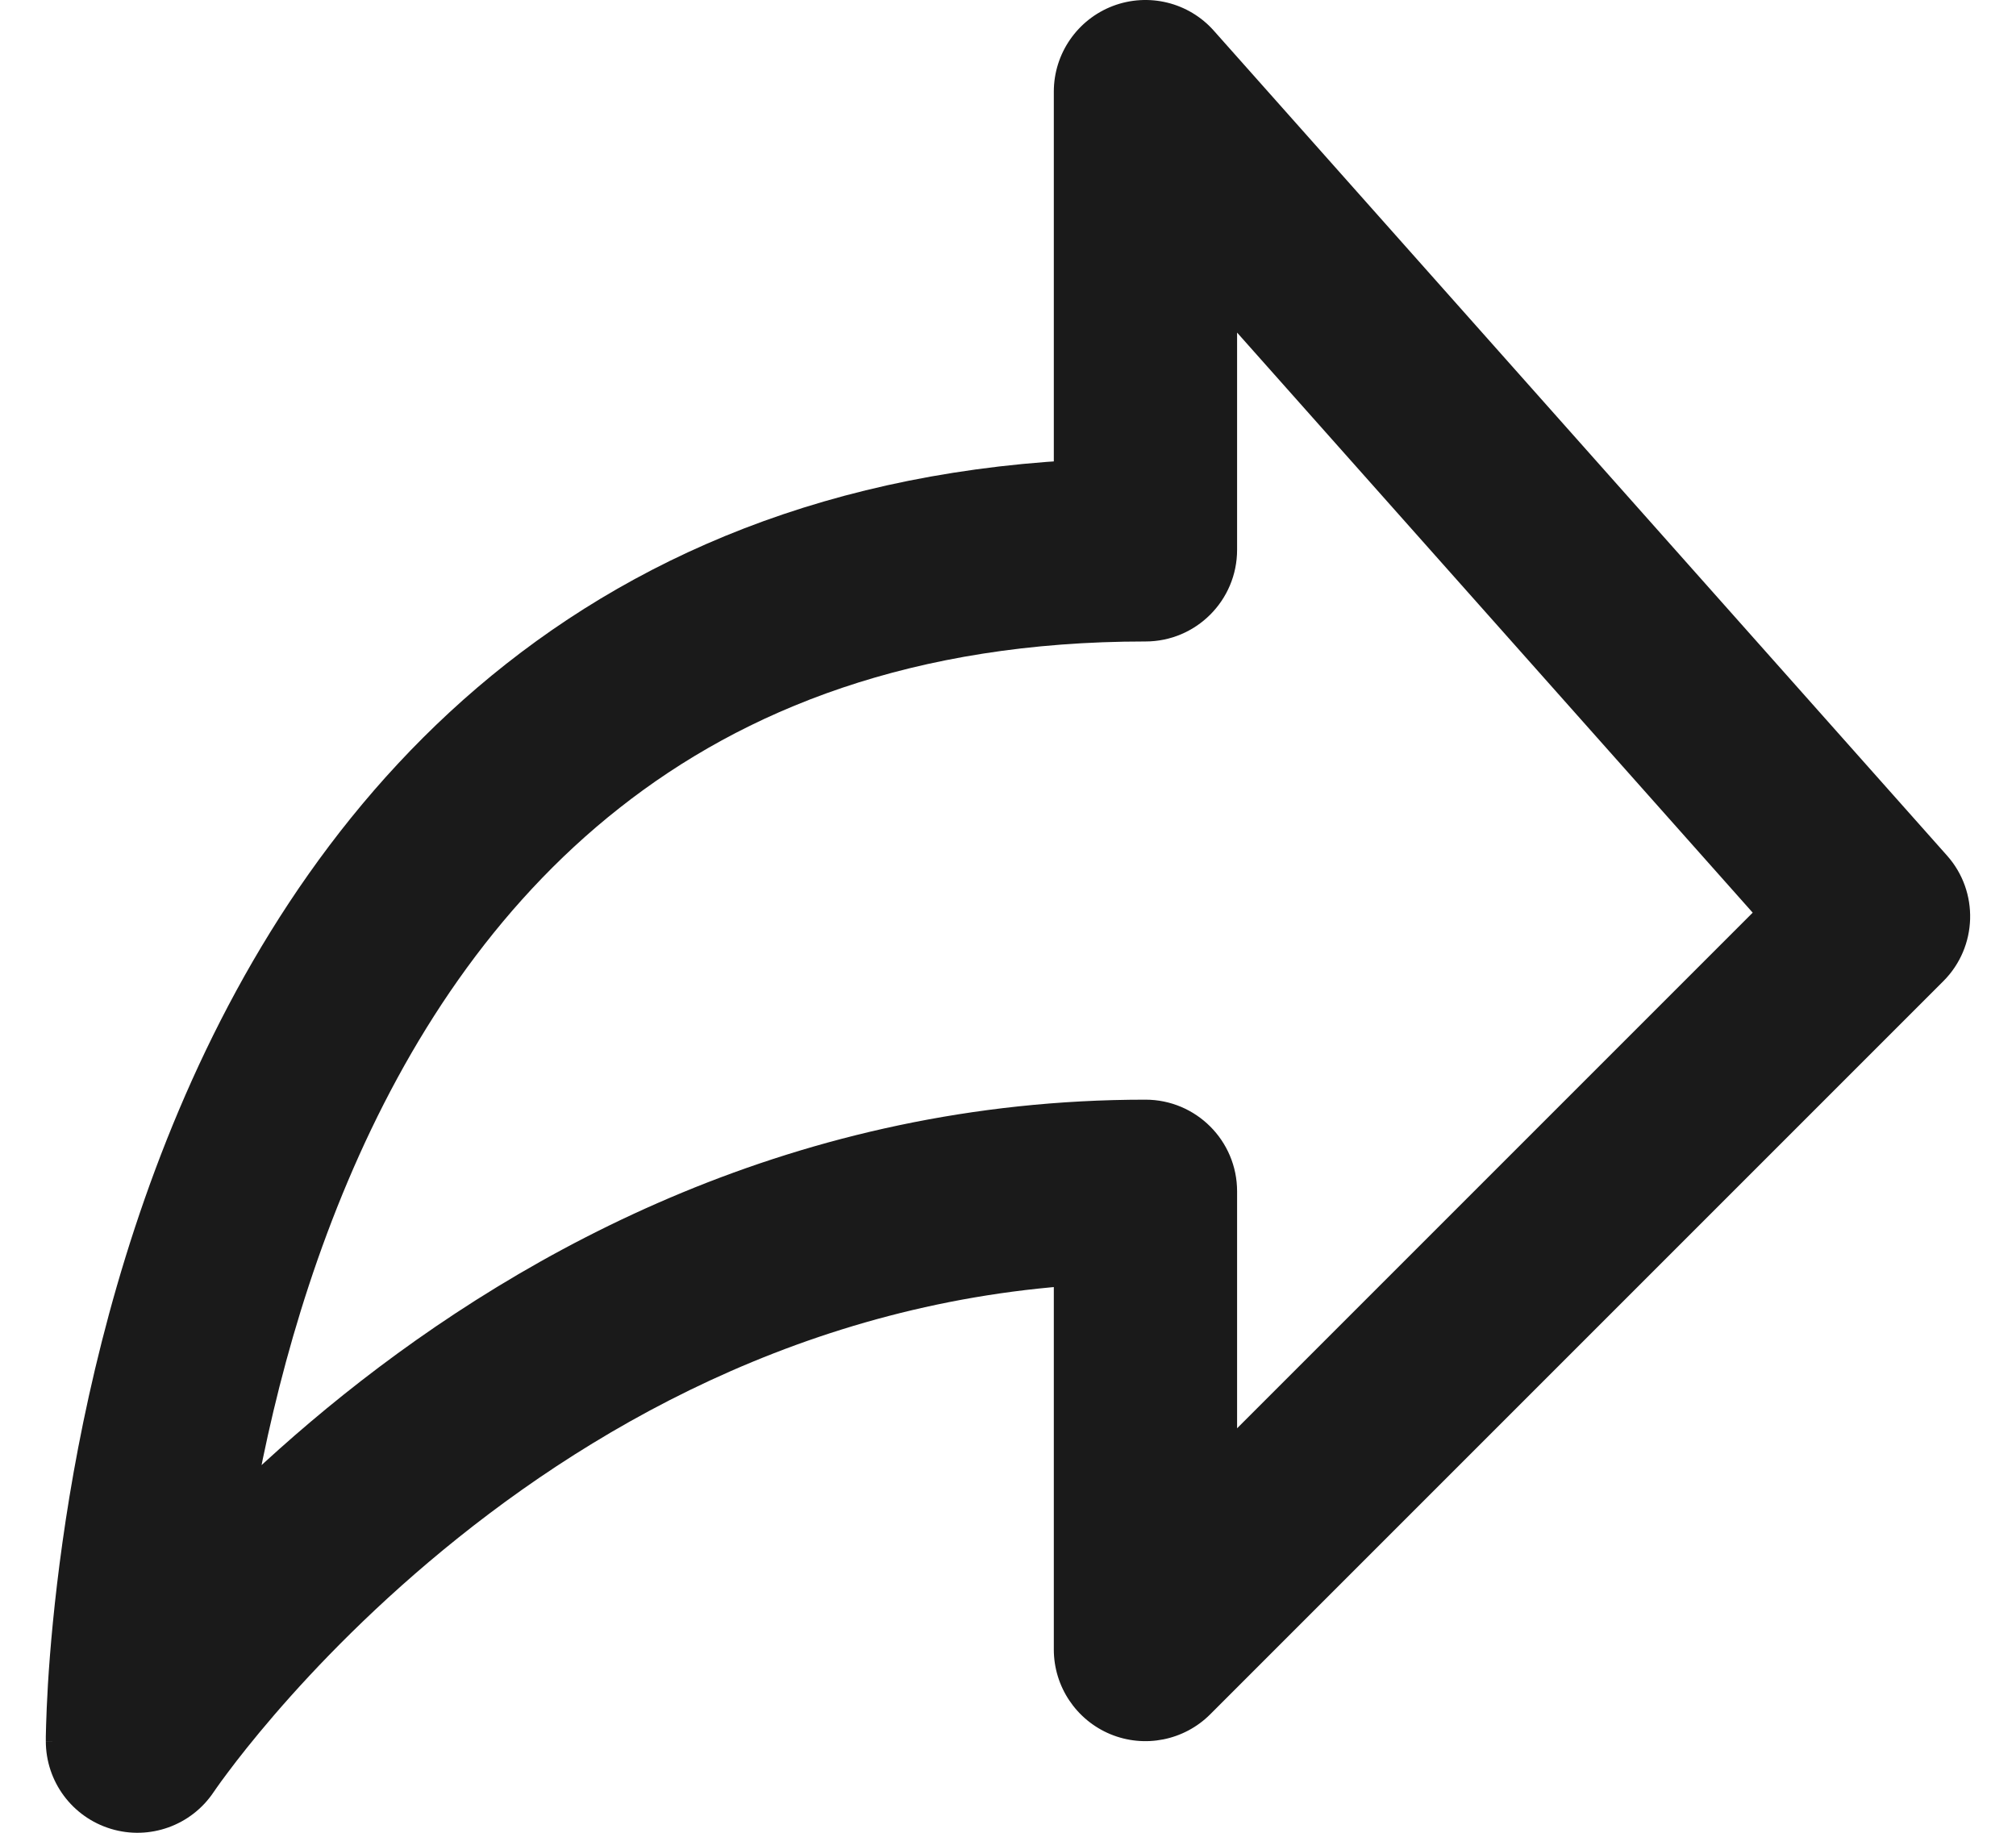<svg width="22" height="20" viewBox="0 0 22 20" fill="none" xmlns="http://www.w3.org/2000/svg">
<path d="M12.5 6L13.5 6C13.5 6.552 13.052 7 12.5 7V6ZM12.5 1L11.5 1C11.5 0.585 11.757 0.213 12.145 0.065C12.533 -0.082 12.972 0.025 13.247 0.336L12.5 1ZM20.5 10L21.247 9.336C21.599 9.731 21.581 10.333 21.207 10.707L20.5 10ZM12.5 18L13.207 18.707C12.921 18.993 12.491 19.079 12.117 18.924C11.744 18.769 11.5 18.404 11.5 18H12.5ZM12.5 13V12C13.052 12 13.5 12.448 13.5 13H12.5ZM1.5 19L2.332 19.555C2.088 19.921 1.632 20.085 1.21 19.957C0.788 19.829 0.5 19.441 0.5 19H1.5ZM11.5 6L11.5 1L13.5 1L13.5 6L11.5 6ZM11.5 18V13H13.5V18H11.5ZM12.5 14C9.299 14 6.763 15.37 5 16.781C4.12 17.485 3.445 18.189 2.992 18.715C2.766 18.978 2.596 19.194 2.486 19.342C2.43 19.416 2.389 19.473 2.364 19.509C2.351 19.527 2.342 19.541 2.337 19.548C2.334 19.552 2.332 19.555 2.331 19.556C2.331 19.556 2.331 19.556 2.331 19.556C2.331 19.556 2.331 19.556 2.331 19.556C2.331 19.556 2.332 19.555 2.332 19.555C2.332 19.555 2.332 19.555 1.5 19C0.668 18.445 0.668 18.445 0.668 18.445C0.669 18.444 0.669 18.444 0.669 18.444C0.669 18.443 0.67 18.442 0.67 18.442C0.672 18.44 0.673 18.438 0.674 18.436C0.678 18.431 0.682 18.425 0.687 18.417C0.697 18.402 0.711 18.382 0.73 18.356C0.766 18.305 0.818 18.232 0.886 18.142C1.021 17.962 1.218 17.71 1.477 17.41C1.992 16.811 2.755 16.015 3.75 15.219C5.737 13.63 8.701 12 12.5 12V14ZM13.247 0.336L21.247 9.336L19.753 10.664L11.753 1.664L13.247 0.336ZM21.207 10.707L13.207 18.707L11.793 17.293L19.793 9.293L21.207 10.707ZM12.5 7C9.963 7 8.121 7.744 6.76 8.817C5.383 9.901 4.439 11.369 3.796 12.89C3.153 14.41 2.826 15.944 2.662 17.108C2.58 17.688 2.54 18.169 2.52 18.502C2.51 18.668 2.505 18.797 2.502 18.882C2.501 18.925 2.501 18.956 2.5 18.976C2.5 18.986 2.5 18.993 2.5 18.997C2.5 18.999 2.5 19 2.5 19.001C2.5 19.001 2.5 19.001 2.5 19.001C2.5 19.001 2.5 19.001 2.5 19.001C2.5 19 2.5 19 1.5 19C0.5 19 0.5 19 0.5 18.999C0.5 18.999 0.5 18.998 0.5 18.998C0.5 18.997 0.5 18.996 0.5 18.994C0.5 18.992 0.5 18.988 0.5 18.984C0.5 18.975 0.5 18.964 0.5 18.949C0.501 18.92 0.502 18.878 0.503 18.826C0.506 18.721 0.512 18.57 0.523 18.381C0.546 18.003 0.592 17.468 0.682 16.829C0.861 15.556 1.222 13.84 1.954 12.11C2.686 10.381 3.805 8.599 5.522 7.246C7.254 5.881 9.537 5 12.5 5V7Z" fill="#1A1A1A"/>
</svg>
